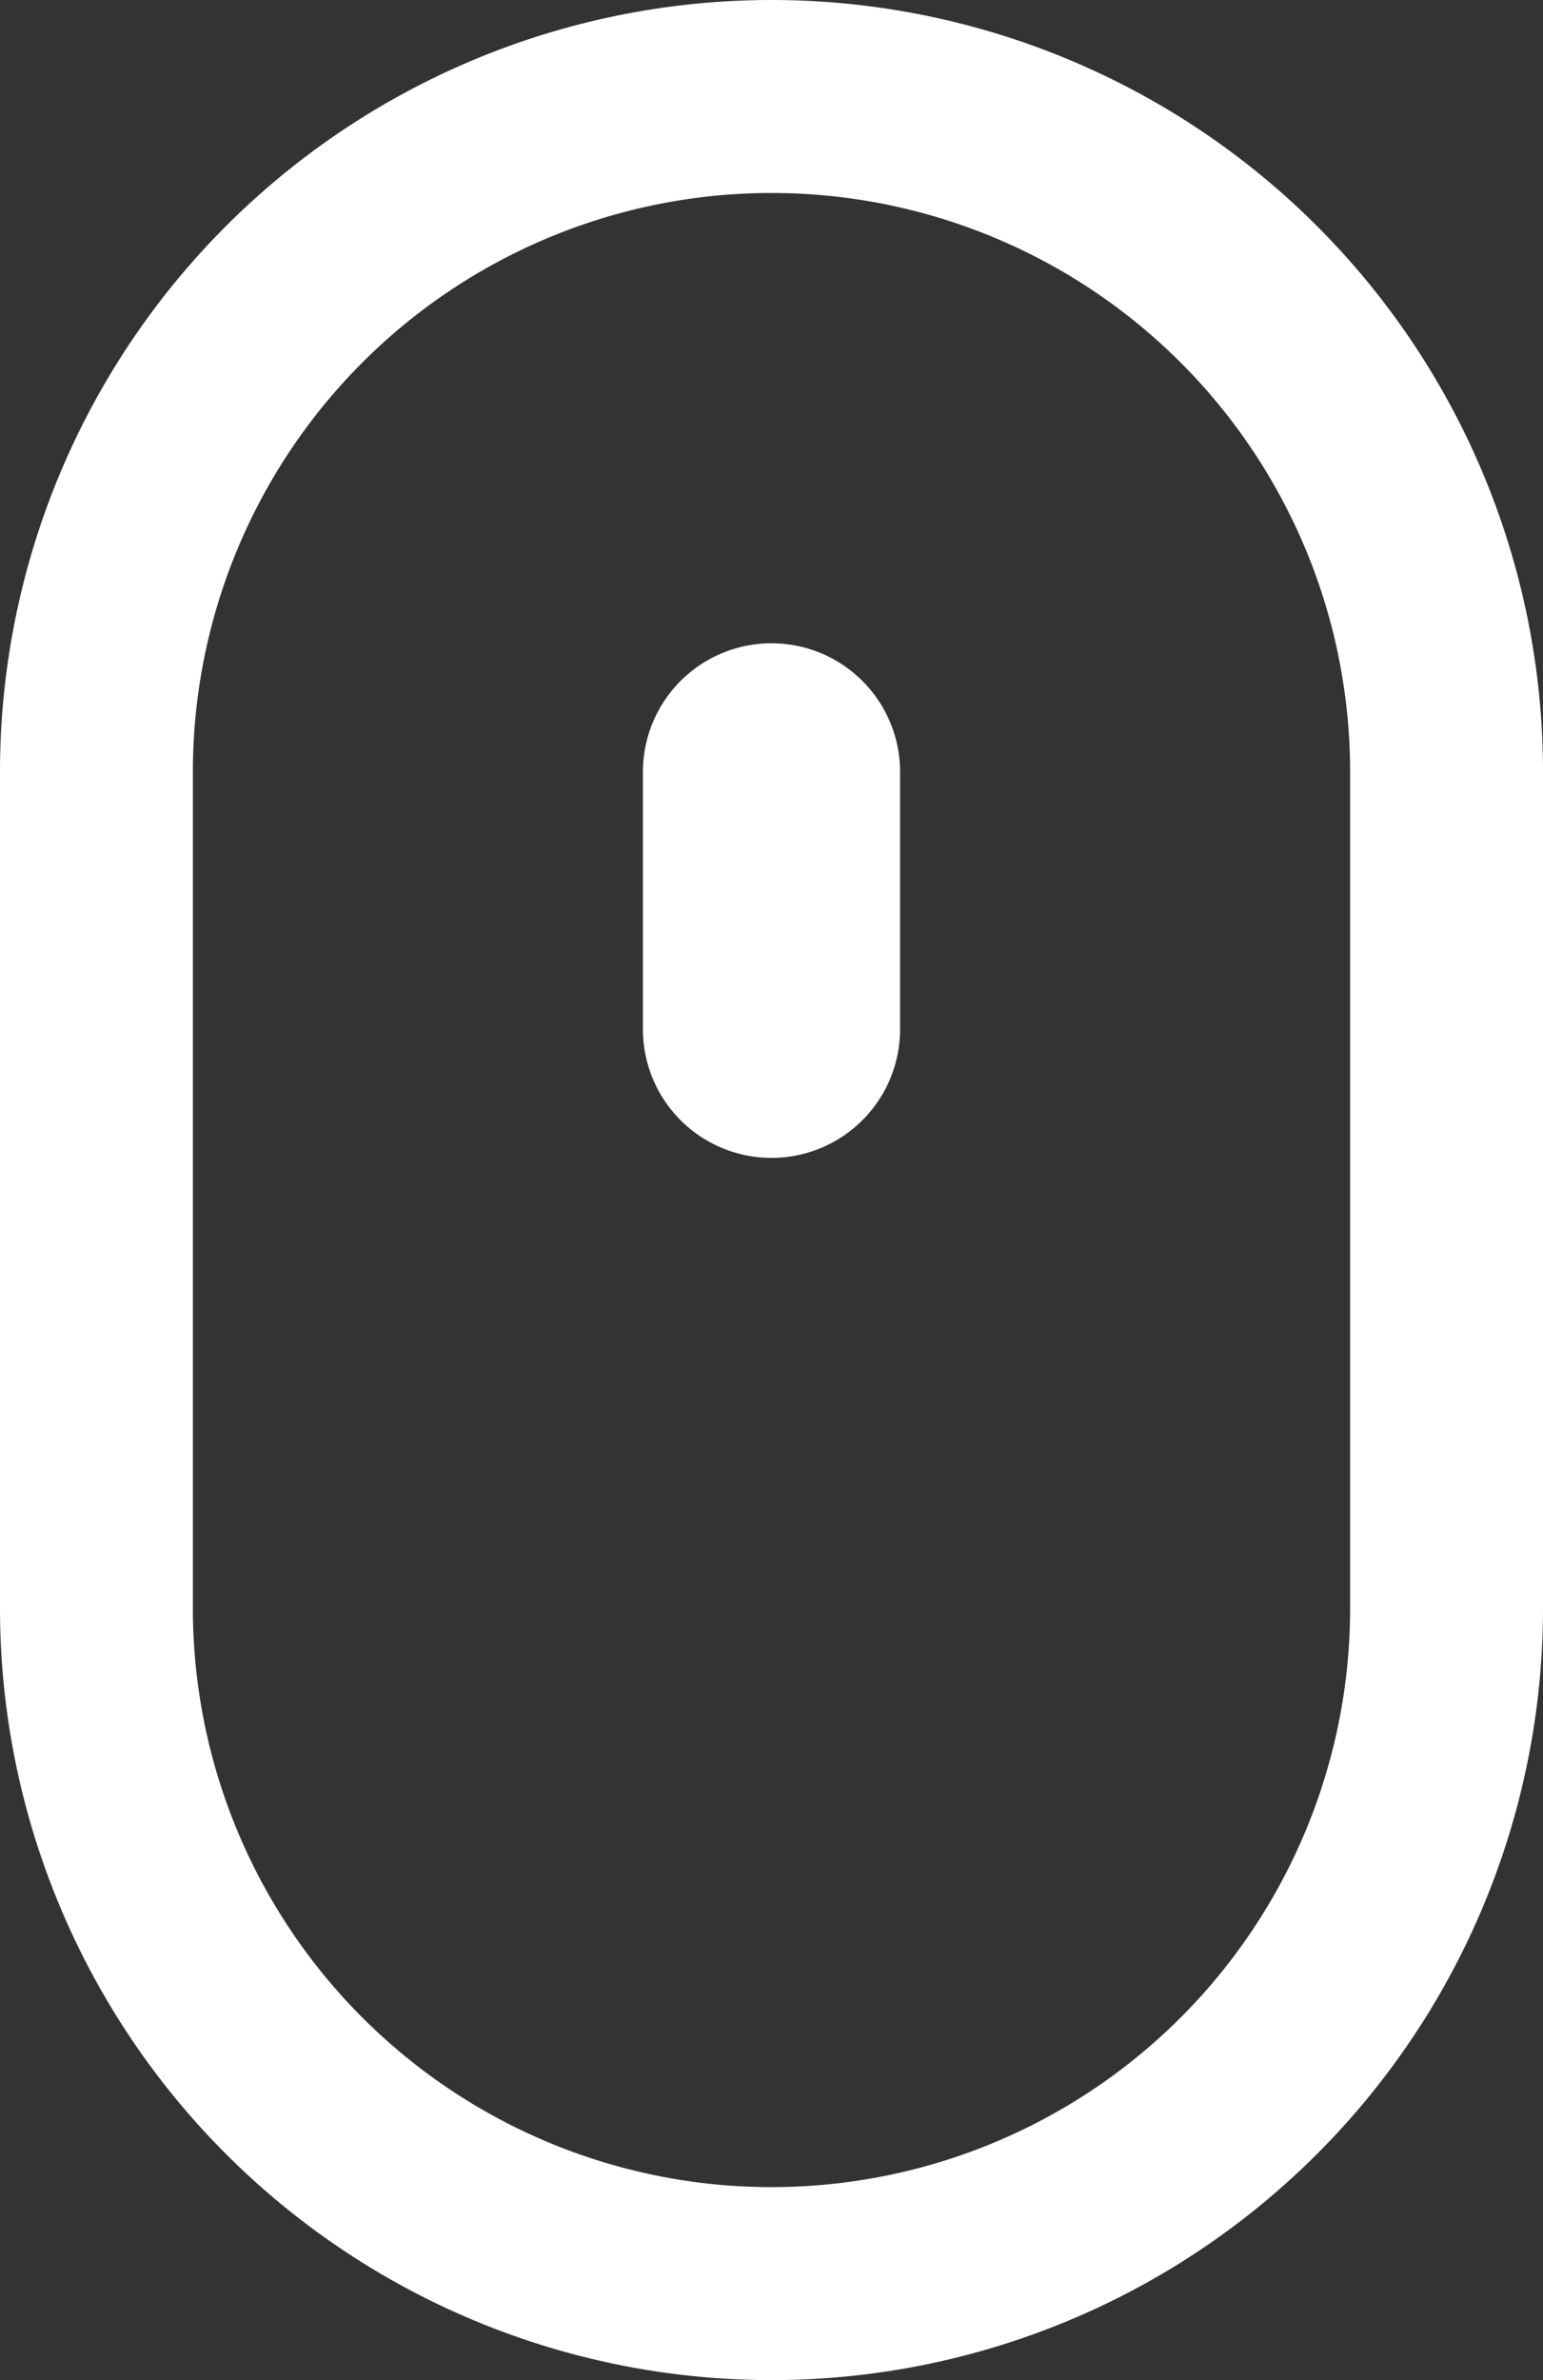 <svg id="Layer_1" data-name="Layer 1" xmlns="http://www.w3.org/2000/svg" viewBox="0 0 24 37"><rect x="0" y="0" width="24" height="37" fill="#333333" stroke="none"/><defs><style>.cls-1{fill:#fff;}.cls-1,.cls-2{stroke:#fff;stroke-miterlimit:10;fill-rule:evenodd;}.cls-2{fill:none;stroke-width:3px;}</style></defs><title>mouseScroll</title><path class="cls-1" d="M12,10.5A1.5,1.5,0,0,1,13.5,12v4a1.5,1.5,0,0,1-3,0V12A1.5,1.5,0,0,1,12,10.5Z"/><path class="cls-2" d="M12,1.5A10.5,10.5,0,0,1,22.5,12V25a10.5,10.5,0,0,1-21,0V12A10.5,10.5,0,0,1,12,1.5Z"/></svg>